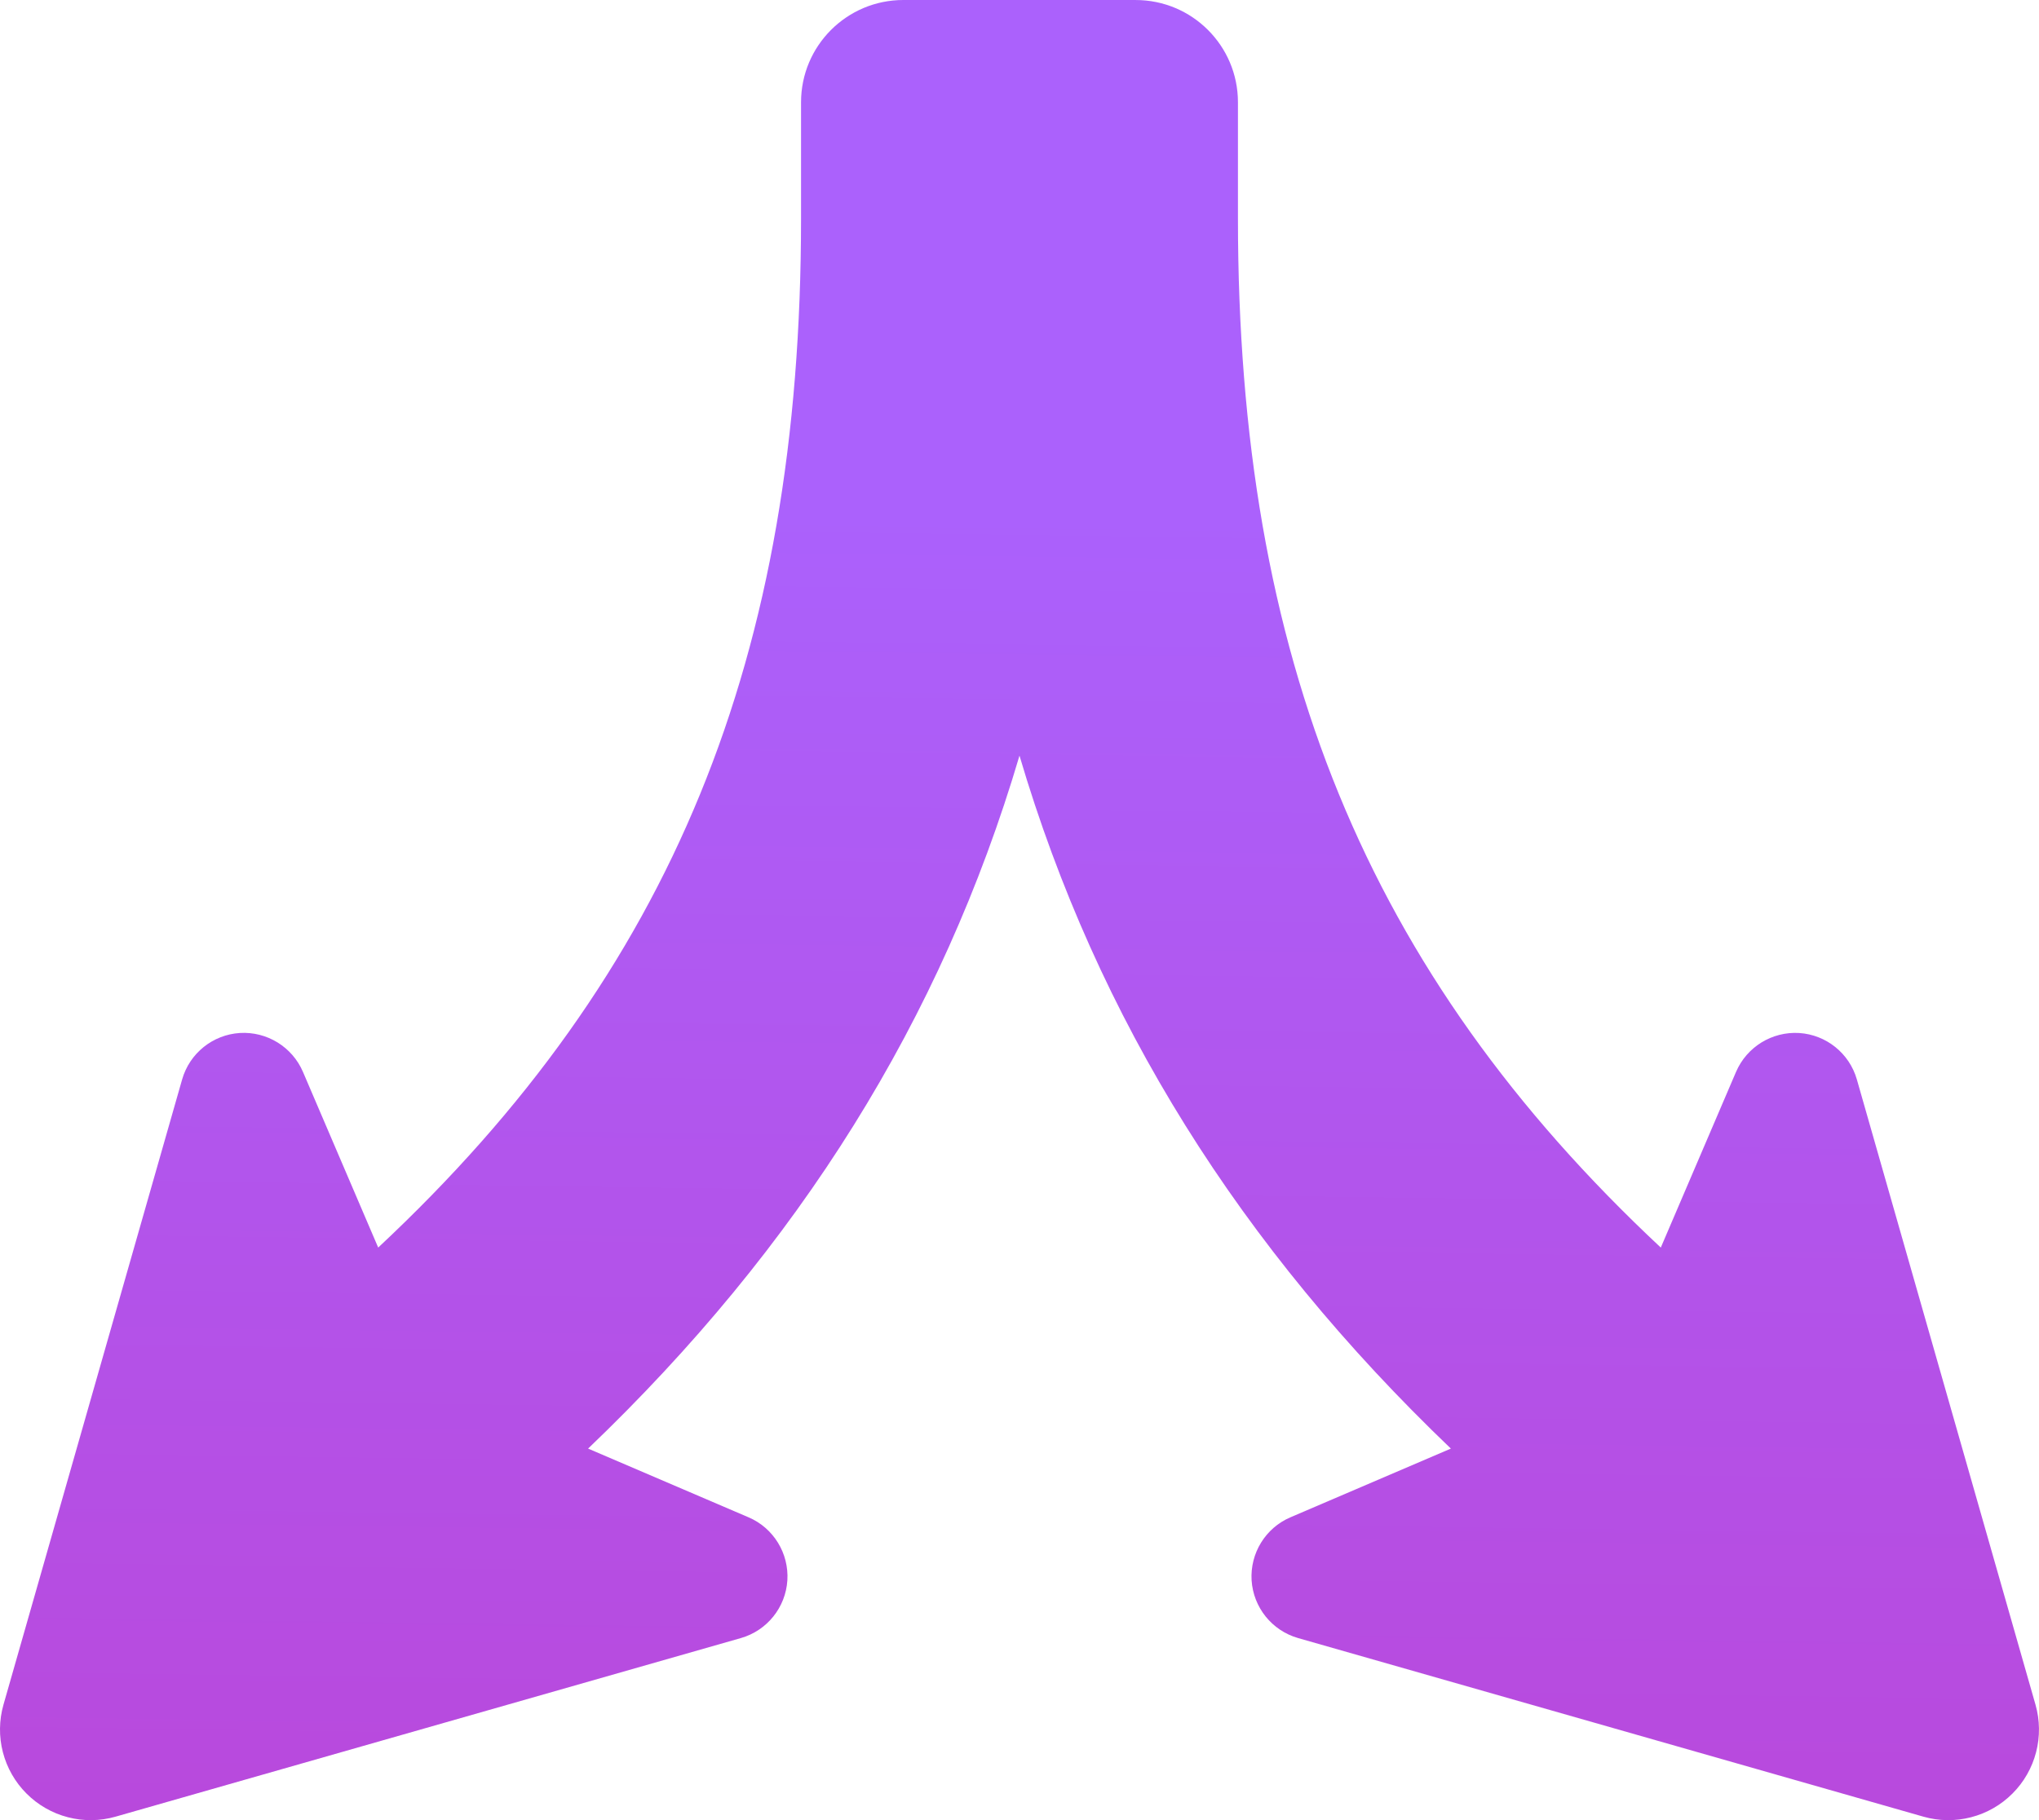 <?xml version="1.0" encoding="UTF-8" standalone="no"?>
<!-- Created with Inkscape (http://www.inkscape.org/) -->

<svg
   version="1.1"
   id="svg1"
   width="447.995"
   height="400.004"
   viewBox="0 0 447.995 400.004"
   sodipodi:docname="avert.ink.svg"
   inkscape:version="1.3 (0e150ed, 2023-07-21)"
   inkscape:export-filename="avert.ink.svg"
   inkscape:export-xdpi="96"
   inkscape:export-ydpi="96"
   xmlns:inkscape="http://www.inkscape.org/namespaces/inkscape"
   xmlns:sodipodi="http://sodipodi.sourceforge.net/DTD/sodipodi-0.dtd"
   xmlns:xlink="http://www.w3.org/1999/xlink"
   xmlns="http://www.w3.org/2000/svg"
   xmlns:svg="http://www.w3.org/2000/svg">
  <defs
     id="defs1">
    <linearGradient
       id="linearGradient1"
       inkscape:collect="always">
      <stop
         style="stop-color:#ab61fc;stop-opacity:1;"
         offset="0"
         id="stop1" />
      <stop
         style="stop-color:#b948db;stop-opacity:1;"
         offset="1"
         id="stop2" />
    </linearGradient>
    <linearGradient
       inkscape:collect="always"
       xlink:href="#linearGradient1"
       id="linearGradient2"
       x1="193.222"
       y1="337.321"
       x2="189.151"
       y2="36.304"
       gradientUnits="userSpaceOnUse"
       gradientTransform="translate(0.215,-8.215)" />
  </defs>
  <sodipodi:namedview
     id="namedview1"
     pagecolor="#221b2b"
     bordercolor="#000000"
     borderopacity="0.145"
     inkscape:showpageshadow="true"
     inkscape:pageopacity="0.0"
     inkscape:pagecheckerboard="false"
     inkscape:deskcolor="#ffffff"
     showguides="true"
     showborder="true"
     borderlayer="true"
     inkscape:zoom="1"
     inkscape:cx="266.5"
     inkscape:cy="271"
     inkscape:window-width="1368"
     inkscape:window-height="853"
     inkscape:window-x="161"
     inkscape:window-y="68"
     inkscape:window-maximized="0"
     inkscape:current-layer="g1"
     showgrid="true">
    <inkscape:grid
       id="grid8"
       units="px"
       originx="-32.217"
       originy="-56.211"
       spacingx="1"
       spacingy="1"
       empcolor="#0099e5"
       empopacity="0.302"
       color="#0099e5"
       opacity="0.149"
       empspacing="64"
       dotted="true"
       gridanglex="30"
       gridanglez="30"
       visible="true" />
  </sodipodi:namedview>
  <g
     id="g1"
     inkscape:groupmode="layer"
     inkscape:label="1"
     transform="matrix(1,0,0,-1,-32.217,439.785)">
    <path
       d="m 230.684,439.785 c -1.551,0 -3.065,-0.158 -4.527,-0.457 -1.463,-0.299 -2.873,-0.74 -4.217,-1.309 -1.344,-0.569 -2.621,-1.265 -3.816,-2.072 -1.195,-0.808 -2.31,-1.728 -3.326,-2.744 -1.017,-1.017 -1.936,-2.131 -2.744,-3.326 -0.808,-1.195 -1.504,-2.472 -2.072,-3.816 -0.569,-1.344 -1.009,-2.754 -1.309,-4.217 -0.299,-1.463 -0.457,-2.977 -0.457,-4.527 v -25.531 c 0,-6.022 -0.11,-11.938 -0.332,-17.754 -0.222,-5.815 -0.557,-11.531 -1.006,-17.148 -0.448,-5.617 -1.011,-11.136 -1.689,-16.564 -0.679,-5.428 -1.474,-10.764 -2.387,-16.012 -0.913,-5.248 -1.944,-10.408 -3.096,-15.484 -1.152,-5.077 -2.424,-10.07 -3.818,-14.984 -1.394,-4.914 -2.91,-9.749 -4.551,-14.51 -1.641,-4.761 -3.407,-9.448 -5.299,-14.064 -1.892,-4.616 -3.91,-9.164 -6.057,-13.645 -2.147,-4.481 -4.422,-8.896 -6.828,-13.25 -2.406,-4.354 -4.942,-8.648 -7.611,-12.885 -2.669,-4.237 -5.47,-8.417 -8.406,-12.545 -2.936,-4.128 -6.007,-8.206 -9.215,-12.234 -3.207,-4.029 -6.55,-8.009 -10.033,-11.947 -3.483,-3.938 -7.105,-7.831 -10.867,-11.688 -3.762,-3.856 -7.665,-7.674 -11.711,-11.457 l -16.531,38.609 c -0.295,0.686 -0.64,1.341 -1.029,1.959 -0.389,0.618 -0.822,1.201 -1.295,1.744 -0.473,0.544 -0.986,1.048 -1.531,1.51 -0.545,0.462 -1.123,0.882 -1.73,1.256 -0.607,0.374 -1.242,0.701 -1.9,0.98 -0.658,0.279 -1.339,0.51 -2.037,0.688 -0.698,0.178 -1.414,0.304 -2.141,0.373 -0.727,0.069 -1.466,0.083 -2.211,0.037 -0.745,-0.048 -1.475,-0.153 -2.188,-0.312 -0.712,-0.159 -1.405,-0.374 -2.074,-0.637 -0.67,-0.263 -1.317,-0.575 -1.934,-0.934 -0.617,-0.359 -1.205,-0.764 -1.76,-1.211 -0.555,-0.447 -1.075,-0.935 -1.557,-1.461 -0.482,-0.526 -0.926,-1.09 -1.326,-1.688 -0.4,-0.598 -0.755,-1.229 -1.062,-1.891 -0.307,-0.661 -0.566,-1.353 -0.771,-2.07 L 32.981,65.16 c -0.243,-0.853 -0.43,-1.718 -0.557,-2.59 -0.127,-0.872 -0.194,-1.75 -0.205,-2.629 -0.011,-0.879 0.035,-1.758 0.141,-2.633 0.105,-0.874 0.271,-1.743 0.492,-2.602 0.223,-0.859 0.502,-1.7 0.834,-2.516 0.332,-0.816 0.718,-1.608 1.154,-2.371 0.436,-0.763 0.922,-1.497 1.457,-2.197 0.535,-0.7 1.118,-1.366 1.746,-1.994 0.628,-0.629 1.295,-1.213 1.996,-1.75 0.701,-0.537 1.437,-1.025 2.201,-1.463 0.765,-0.438 1.557,-0.827 2.375,-1.16 0.818,-0.333 1.661,-0.611 2.521,-0.834 0.861,-0.224 1.732,-0.39 2.609,-0.496 0.877,-0.106 1.759,-0.154 2.641,-0.143 0.882,0.011 1.762,0.081 2.637,0.209 0.874,0.128 1.742,0.314 2.598,0.559 l 137.391,39.25 c 0.717,0.206 1.409,0.467 2.07,0.775 0.662,0.308 1.295,0.666 1.893,1.066 0.598,0.401 1.161,0.845 1.688,1.328 0.526,0.483 1.014,1.003 1.461,1.559 0.446,0.555 0.85,1.144 1.209,1.762 0.359,0.617 0.673,1.264 0.936,1.934 0.263,0.67 0.476,1.364 0.635,2.076 0.159,0.712 0.265,1.443 0.312,2.188 0.045,0.74 0.032,1.475 -0.037,2.199 -0.069,0.724 -0.195,1.437 -0.371,2.133 -0.176,0.696 -0.404,1.376 -0.682,2.033 -0.278,0.657 -0.604,1.292 -0.977,1.898 -0.372,0.607 -0.79,1.185 -1.25,1.73 -0.46,0.545 -0.962,1.057 -1.504,1.529 -0.542,0.473 -1.123,0.907 -1.74,1.295 -0.617,0.388 -1.269,0.732 -1.955,1.025 l -35.266,15.109 c 2.896,2.771 5.733,5.565 8.512,8.381 2.779,2.816 5.498,5.654 8.16,8.516 2.662,2.862 5.265,5.748 7.811,8.656 2.546,2.909 5.033,5.84 7.463,8.797 2.43,2.957 4.803,5.938 7.117,8.943 2.314,3.006 4.57,6.036 6.77,9.092 2.199,3.056 4.343,6.139 6.428,9.246 2.085,3.108 4.112,6.24 6.082,9.4 1.97,3.16 3.884,6.347 5.74,9.561 1.857,3.214 3.657,6.456 5.4,9.725 1.743,3.269 3.429,6.566 5.059,9.891 1.63,3.325 3.203,6.678 4.721,10.061 1.517,3.382 2.978,6.794 4.383,10.234 1.405,3.441 2.754,6.912 4.047,10.412 1.293,3.5 2.531,7.031 3.713,10.592 1.181,3.561 2.307,7.152 3.377,10.775 1.07,-3.623 2.195,-7.214 3.377,-10.775 1.181,-3.561 2.42,-7.091 3.713,-10.592 1.293,-3.5 2.642,-6.971 4.047,-10.412 1.405,-3.441 2.866,-6.852 4.383,-10.234 1.517,-3.382 3.091,-6.736 4.721,-10.061 1.63,-3.325 3.316,-6.622 5.059,-9.891 1.743,-3.269 3.544,-6.511 5.4,-9.725 1.857,-3.214 3.77,-6.4 5.74,-9.561 1.97,-3.16 3.997,-6.293 6.082,-9.4 2.085,-3.108 4.228,-6.19 6.428,-9.246 2.199,-3.056 4.455,-6.086 6.77,-9.092 2.314,-3.006 4.687,-5.987 7.117,-8.943 2.43,-2.957 4.917,-5.888 7.463,-8.797 2.546,-2.909 5.149,-5.795 7.811,-8.656 2.662,-2.862 5.382,-5.7 8.16,-8.516 2.779,-2.816 5.616,-5.609 8.512,-8.381 l -35.266,-15.109 c -0.686,-0.293 -1.338,-0.637 -1.955,-1.025 -0.617,-0.388 -1.198,-0.822 -1.74,-1.295 -0.542,-0.473 -1.044,-0.984 -1.504,-1.529 -0.46,-0.545 -0.878,-1.124 -1.25,-1.73 -0.372,-0.607 -0.699,-1.241 -0.977,-1.898 -0.278,-0.657 -0.505,-1.337 -0.682,-2.033 -0.176,-0.696 -0.302,-1.409 -0.371,-2.133 -0.069,-0.724 -0.082,-1.459 -0.037,-2.199 0.048,-0.745 0.153,-1.475 0.312,-2.188 0.159,-0.712 0.372,-1.406 0.635,-2.076 0.263,-0.67 0.577,-1.316 0.936,-1.934 0.359,-0.617 0.763,-1.207 1.209,-1.762 0.446,-0.555 0.935,-1.076 1.461,-1.559 0.526,-0.483 1.09,-0.927 1.688,-1.328 0.598,-0.401 1.231,-0.758 1.893,-1.066 0.662,-0.308 1.353,-0.569 2.07,-0.775 l 137.391,-39.25 c 0.856,-0.245 1.723,-0.431 2.598,-0.559 0.874,-0.128 1.755,-0.198 2.637,-0.209 0.882,-0.011 1.764,0.036 2.641,0.143 0.877,0.106 1.749,0.272 2.609,0.496 0.861,0.223 1.704,0.501 2.521,0.834 0.818,0.333 1.61,0.722 2.375,1.16 0.765,0.438 1.5,0.926 2.201,1.463 0.701,0.537 1.368,1.121 1.996,1.75 0.628,0.628 1.211,1.294 1.746,1.994 0.535,0.7 1.021,1.434 1.457,2.197 0.436,0.763 0.822,1.555 1.154,2.371 0.332,0.816 0.611,1.656 0.834,2.516 0.222,0.858 0.387,1.727 0.492,2.602 0.105,0.874 0.151,1.754 0.141,2.633 -0.011,0.879 -0.078,1.757 -0.205,2.629 -0.127,0.872 -0.313,1.737 -0.557,2.59 l -39.25,137.406 c -0.206,0.717 -0.466,1.409 -0.773,2.07 -0.308,0.661 -0.664,1.293 -1.064,1.891 -0.4,0.598 -0.844,1.161 -1.326,1.688 -0.482,0.526 -1.002,1.014 -1.557,1.461 -0.555,0.447 -1.143,0.852 -1.76,1.211 -0.617,0.359 -1.262,0.67 -1.932,0.934 -0.669,0.263 -1.363,0.477 -2.074,0.637 -0.712,0.159 -1.441,0.265 -2.186,0.312 -0.745,0.046 -1.484,0.032 -2.211,-0.037 -0.727,-0.069 -1.443,-0.195 -2.141,-0.373 -0.698,-0.178 -1.379,-0.408 -2.037,-0.688 -0.658,-0.279 -1.293,-0.606 -1.9,-0.98 -0.607,-0.374 -1.185,-0.794 -1.73,-1.256 -0.545,-0.462 -1.058,-0.966 -1.531,-1.51 -0.473,-0.544 -0.906,-1.126 -1.295,-1.744 -0.389,-0.618 -0.734,-1.273 -1.029,-1.959 l -16.531,-38.609 c -4.046,3.783 -7.949,7.601 -11.711,11.457 -3.762,3.856 -7.384,7.75 -10.867,11.688 -3.483,3.938 -6.826,7.919 -10.033,11.947 -3.207,4.029 -6.279,8.106 -9.215,12.234 -2.936,4.128 -5.737,8.308 -8.406,12.545 -2.669,4.237 -5.206,8.53 -7.611,12.885 -2.406,4.354 -4.681,8.769 -6.828,13.25 -2.147,4.481 -4.165,9.028 -6.057,13.645 -1.892,4.616 -3.658,9.304 -5.299,14.064 -1.641,4.761 -3.156,9.596 -4.551,14.51 -1.394,4.914 -2.667,9.908 -3.818,14.984 -1.152,5.077 -2.183,10.237 -3.096,15.484 -0.913,5.248 -1.708,10.584 -2.387,16.012 -0.679,5.428 -1.241,10.947 -1.689,16.564 -0.448,5.617 -0.784,11.333 -1.006,17.148 -0.222,5.815 -0.332,11.731 -0.332,17.754 v 25.531 c 0,1.551 -0.158,3.065 -0.457,4.527 -0.299,1.463 -0.74,2.873 -1.309,4.217 -0.569,1.344 -1.265,2.621 -2.072,3.816 -0.808,1.195 -1.728,2.31 -2.744,3.326 -1.017,1.017 -2.131,1.936 -3.326,2.744 -1.195,0.808 -2.472,1.504 -3.816,2.072 -1.344,0.569 -2.754,1.009 -4.217,1.309 -1.462,0.299 -2.977,0.457 -4.527,0.457 z"
       style="fill:url(#linearGradient2)"
       id="path3" />
  </g>
</svg>
